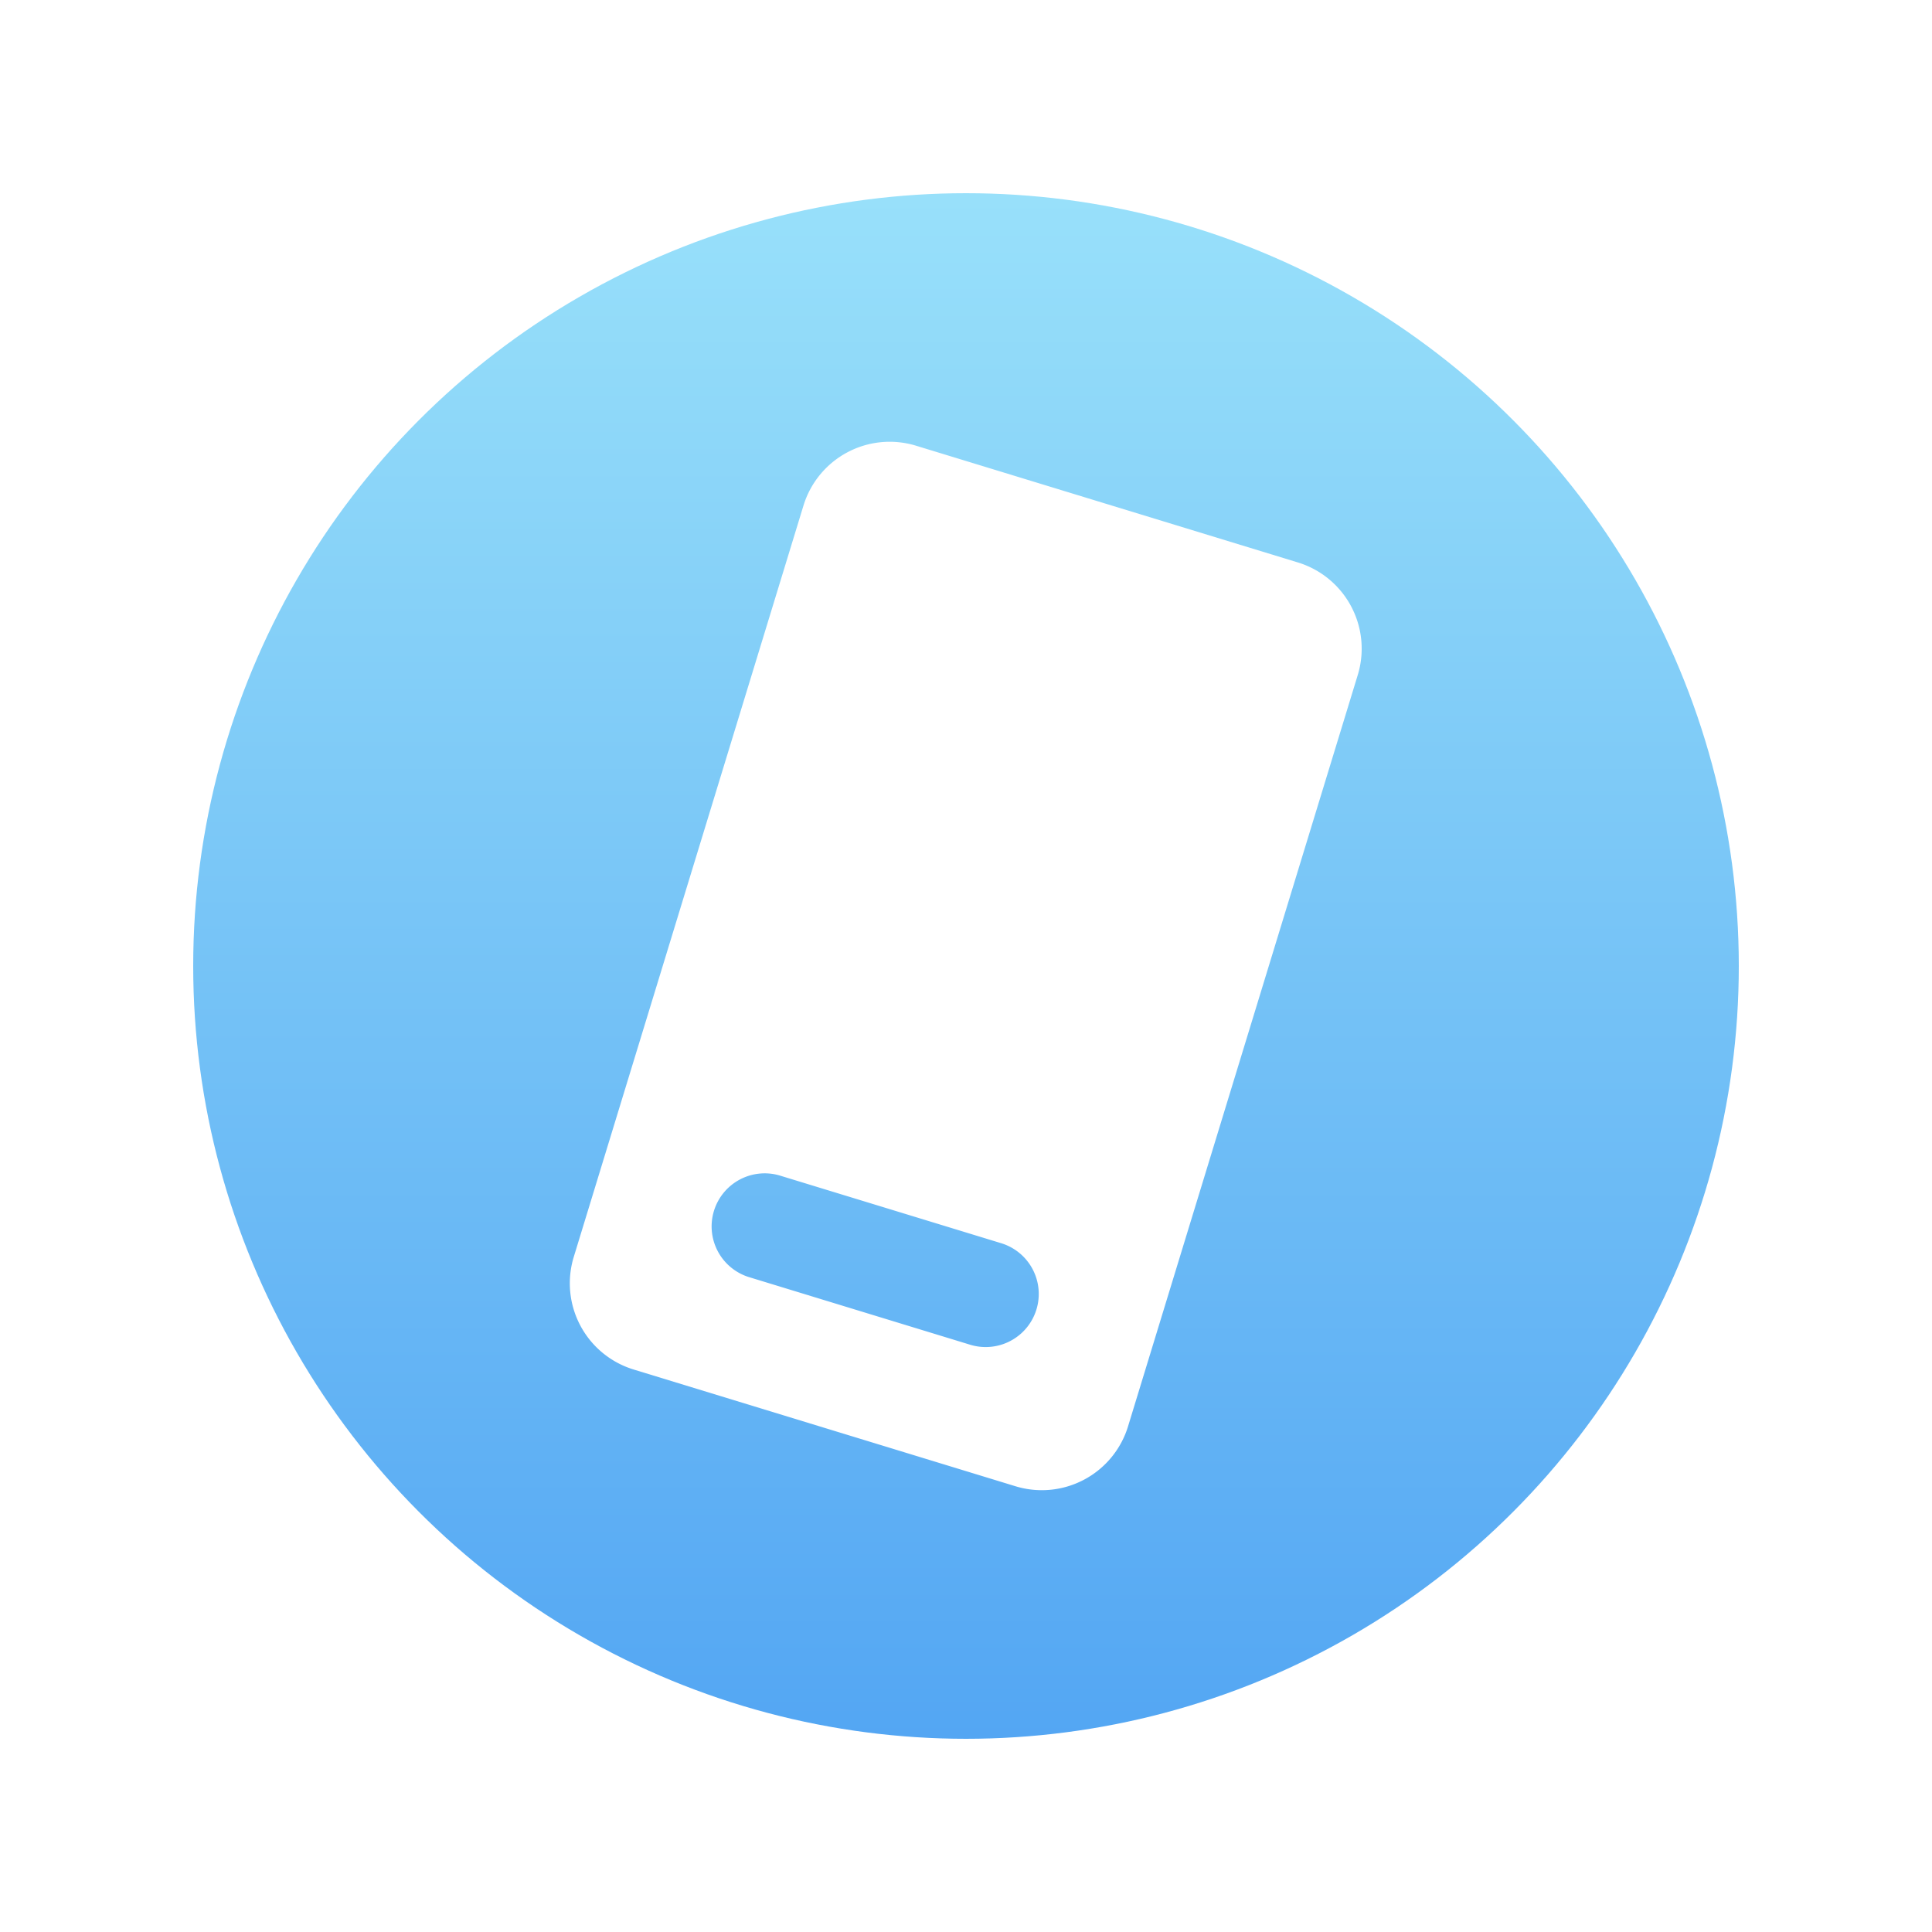 <svg xmlns="http://www.w3.org/2000/svg" width="300" height="300" viewBox="0 0 300 300">
    <defs>
        <style>
            .cls-1{opacity:.9;fill:url(#linear-gradient)}.cls-2{fill:#fff}.cls-3{filter:url(#Ellipse_343)}
        </style>
        <linearGradient id="linear-gradient" x1=".5" x2=".5" y2="1" gradientUnits="objectBoundingBox">
            <stop offset="0" stop-color="#8dddfa"/>
            <stop offset="1" stop-color="#419df2"/>
        </linearGradient>
        <filter id="Ellipse_343" width="300" height="300" x="0" y="0" filterUnits="userSpaceOnUse">
            <feOffset/>
            <feGaussianBlur result="blur" stdDeviation="10"/>
            <feFlood flood-opacity=".2"/>
            <feComposite in2="blur" operator="in"/>
            <feComposite in="SourceGraphic"/>
        </filter>
    </defs>
    <g id="Group_73473" data-name="Group 73473" transform="translate(-570 -293)">
        <g class="cls-3" transform="translate(570 293)">
            <circle id="Ellipse_343-2" cx="120" cy="120" r="120" class="cls-1" data-name="Ellipse 343" transform="translate(30 30)"/>
        </g>
        <path id="Exclusion_2" d="M76 150H14a14 14 0 0 1-14-14V14A14 14 0 0 1 14 0h62a14 14 0 0 1 14 14v122a14 14 0 0 1-14 14zm-48.94-35.44a8.242 8.242 0 1 0 0 16.483h35.88a8.242 8.242 0 0 0 0-16.483z" class="cls-2" data-name="Exclusion 2" transform="rotate(17 -848.68 2517.136)"/>
    </g>
</svg>
